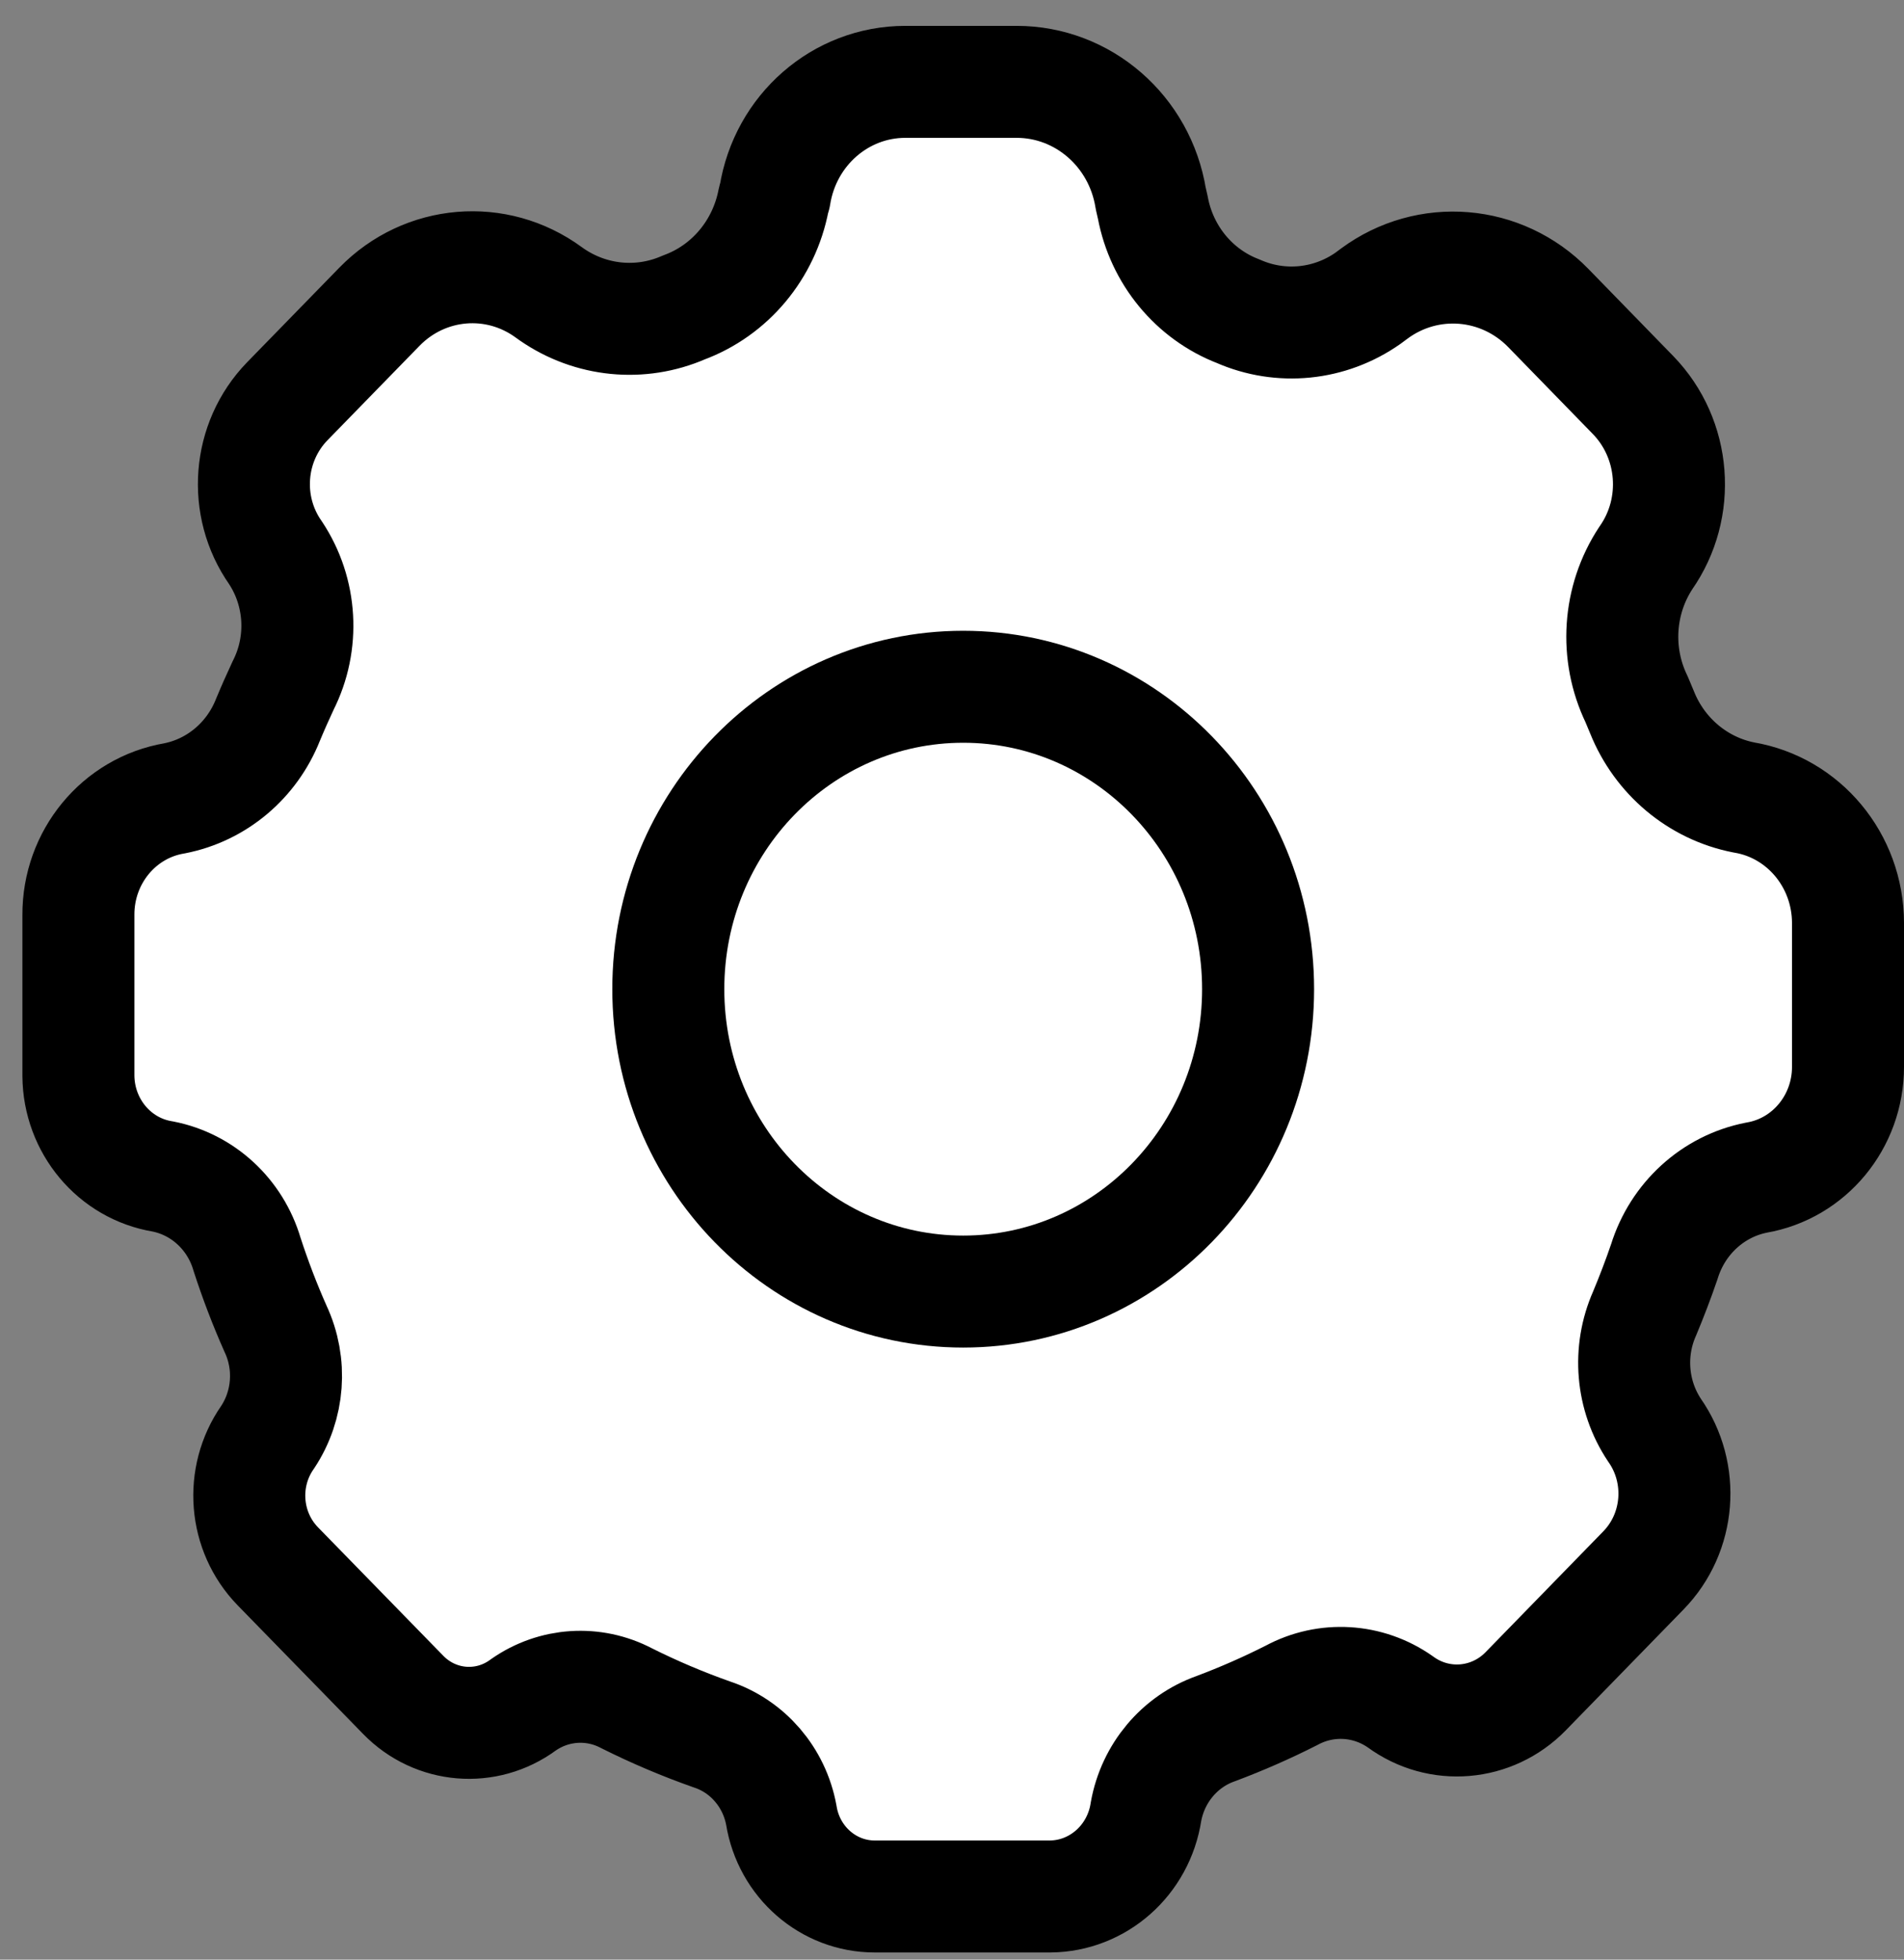 <svg width="34" height="35" viewBox="0 0 34 35" fill="none" xmlns="http://www.w3.org/2000/svg">
<rect x="0" y="0" width="34" height="35" fill="#808080" stroke="none"/>
<path fill-rule="evenodd" clip-rule="evenodd" d="M15.62 33.872C14.793 33.872 14.087 33.258 13.952 32.42C13.828 31.743 13.352 31.189 12.713 30.978C12.191 30.794 11.682 30.578 11.187 30.33C10.598 30.021 9.891 30.067 9.345 30.45C8.684 30.938 7.776 30.862 7.201 30.272L4.962 27.976C4.359 27.357 4.281 26.383 4.777 25.672C5.159 25.099 5.214 24.36 4.921 23.734C4.728 23.3 4.558 22.854 4.411 22.401C4.201 21.686 3.62 21.151 2.905 21.012C2.043 20.871 1.407 20.111 1.4 19.215V16.343C1.395 15.31 2.122 14.427 3.115 14.259C3.869 14.112 4.498 13.583 4.786 12.854C4.871 12.649 4.962 12.445 5.056 12.243C5.439 11.487 5.386 10.576 4.919 9.872C4.334 9.038 4.424 7.893 5.131 7.166L6.776 5.478C7.588 4.645 8.868 4.538 9.801 5.223L9.853 5.26C10.55 5.741 11.436 5.829 12.209 5.492C13.037 5.187 13.646 4.458 13.814 3.573L13.837 3.494C14.023 2.323 15.009 1.462 16.166 1.462H18.152C19.341 1.461 20.355 2.343 20.549 3.545L20.586 3.707C20.745 4.555 21.323 5.256 22.111 5.559C22.871 5.894 23.745 5.806 24.427 5.328L24.54 5.244C25.497 4.537 26.814 4.646 27.648 5.501L29.163 7.057C29.922 7.84 30.017 9.071 29.389 9.967C28.896 10.716 28.833 11.678 29.224 12.488L29.321 12.72C29.637 13.51 30.322 14.083 31.14 14.243C32.21 14.422 32.996 15.368 33 16.479V19.056C33 20.036 32.308 20.872 31.366 21.033C30.59 21.185 29.959 21.761 29.72 22.533C29.615 22.841 29.497 23.15 29.368 23.459C29.067 24.137 29.134 24.927 29.544 25.542C30.086 26.315 30.002 27.377 29.346 28.049L27.244 30.207C26.643 30.823 25.696 30.903 25.005 30.395C24.429 29.991 23.682 29.946 23.064 30.279C22.623 30.503 22.171 30.701 21.71 30.874C21.064 31.102 20.588 31.669 20.464 32.358C20.332 33.224 19.608 33.865 18.753 33.872H15.62Z" fill="white" stroke="black" stroke-width="2" stroke-linecap="round" stroke-linejoin="round"/>
<path fill-rule="evenodd" clip-rule="evenodd" d="M22.466 17.667C22.466 20.65 20.108 23.068 17.2 23.068C14.292 23.068 11.934 20.65 11.934 17.667C11.934 14.684 14.292 12.266 17.2 12.266C20.108 12.266 22.466 14.684 22.466 17.667Z" fill="white" stroke="black" stroke-width="2" stroke-linecap="round" stroke-linejoin="round"/>
</svg>
